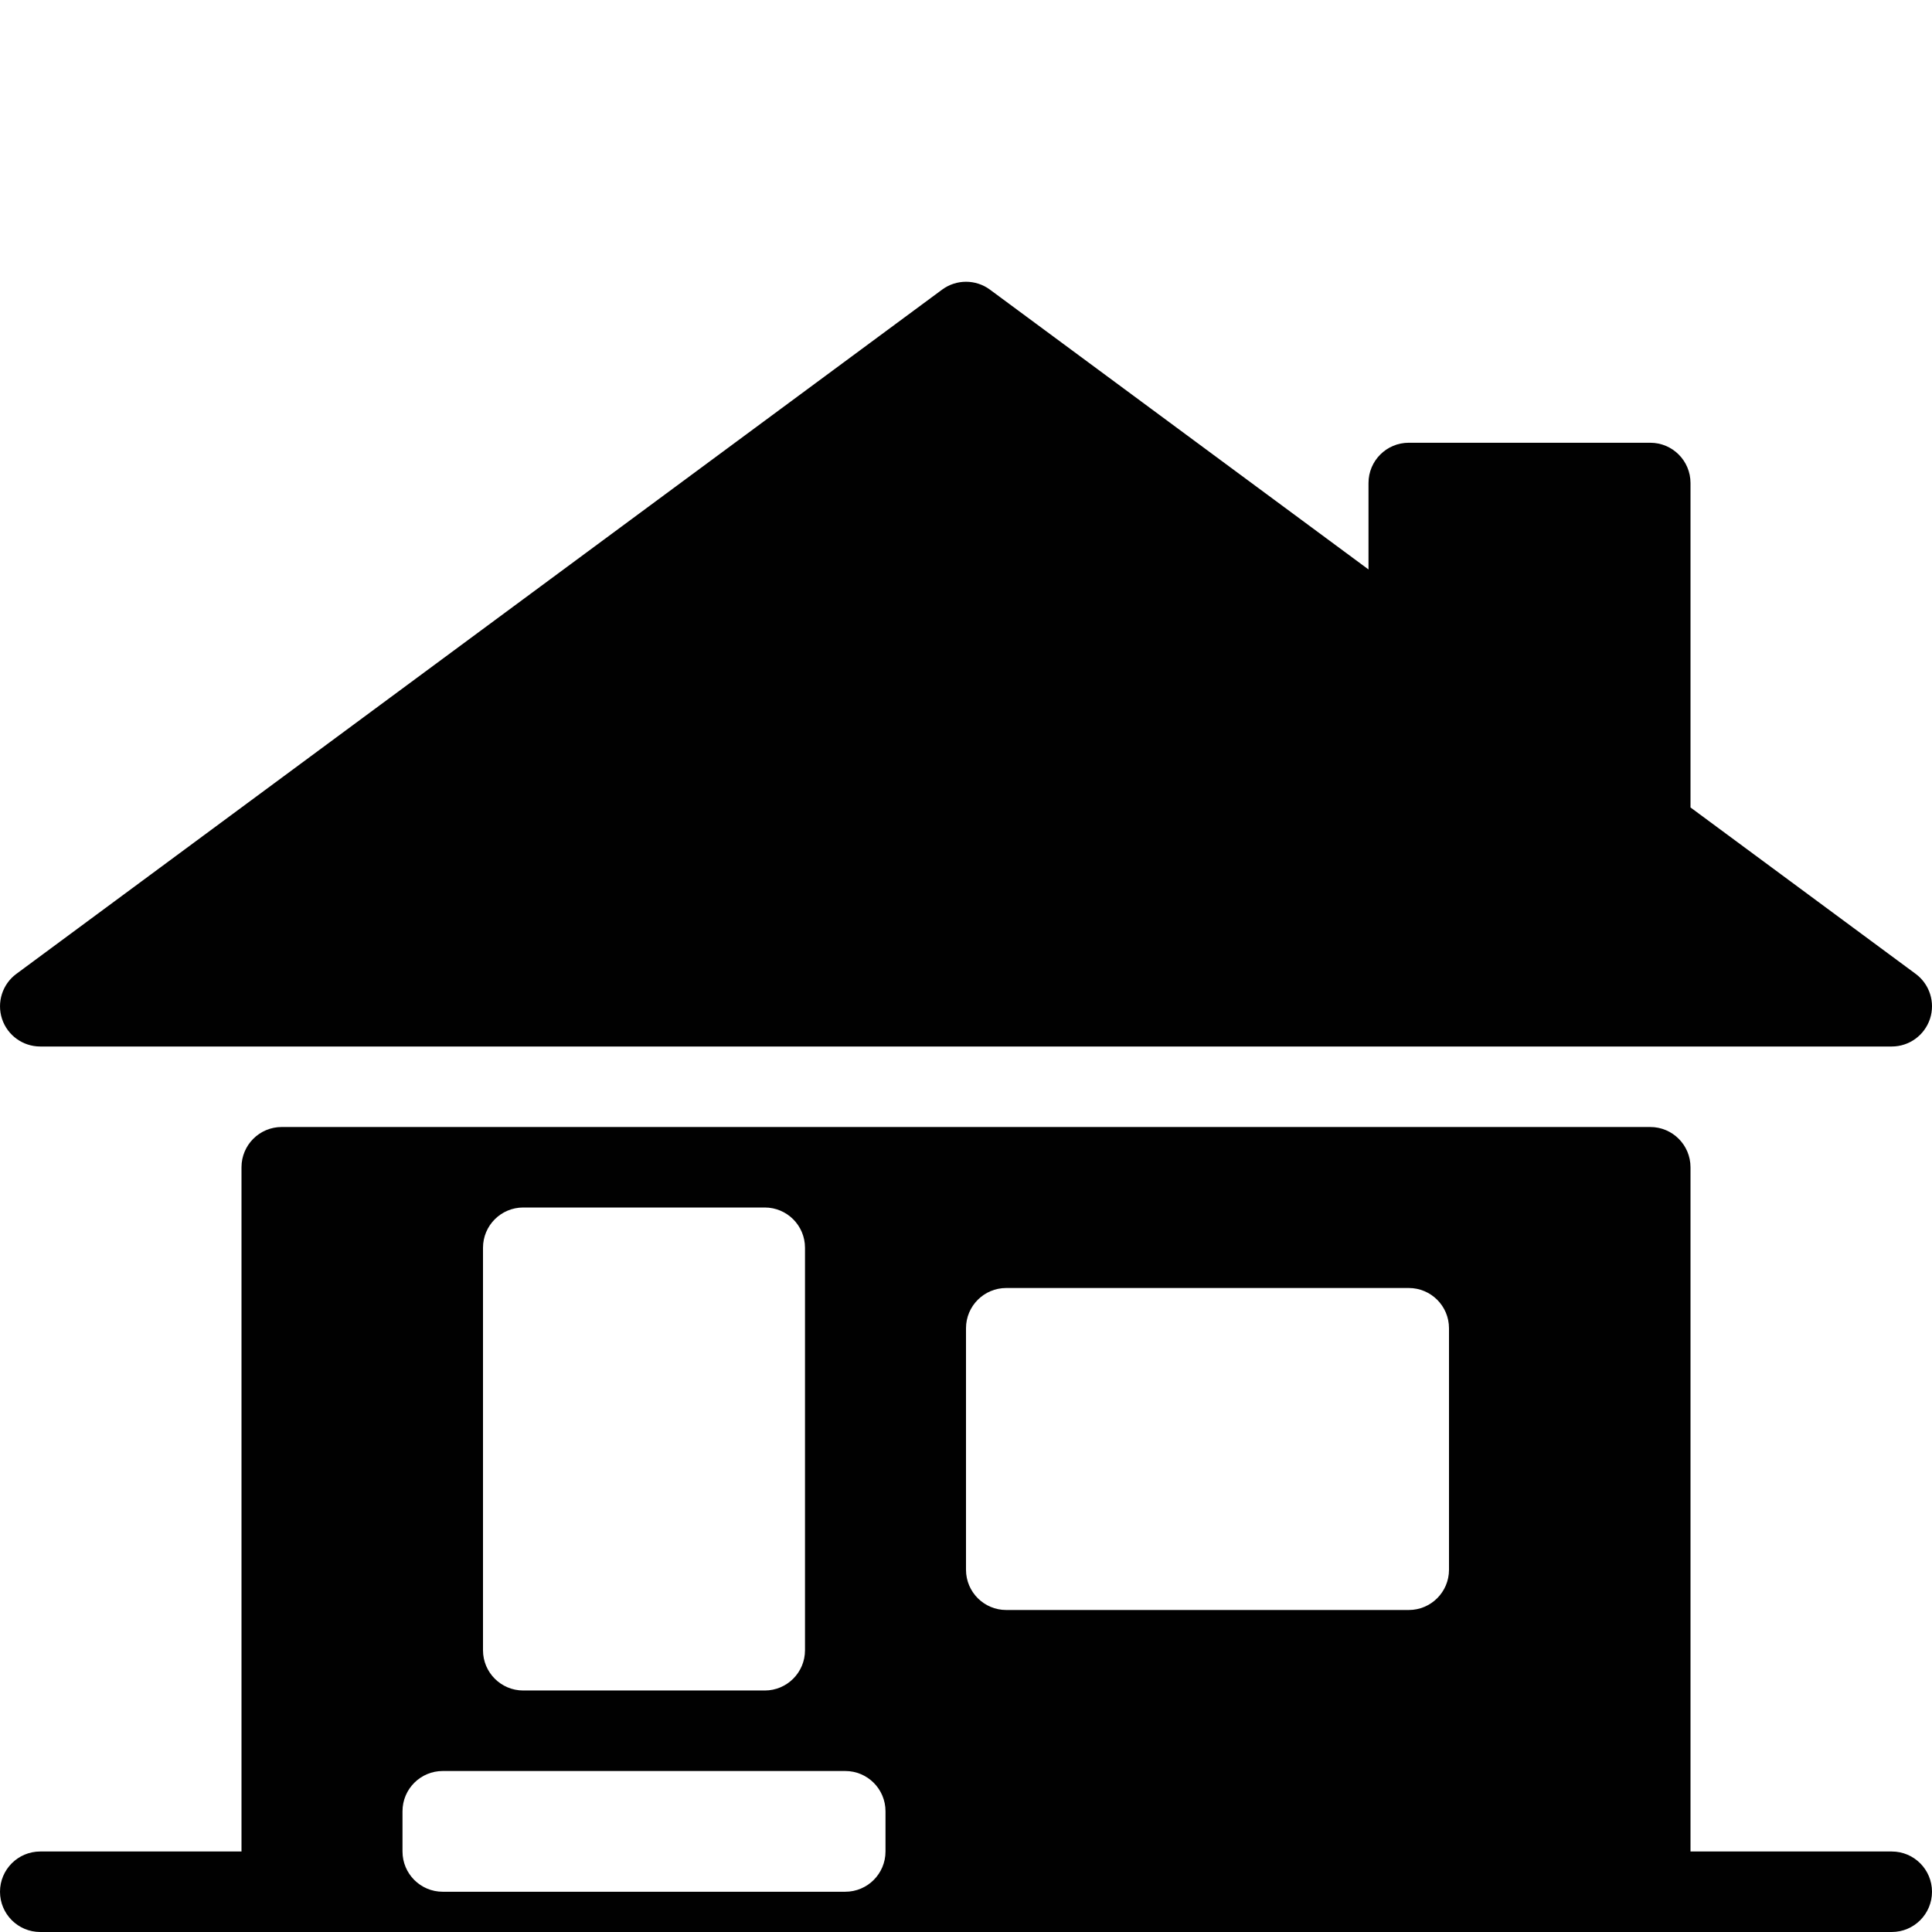 <?xml version="1.0" encoding="utf-8"?>
<!-- Generator: Adobe Illustrator 17.0.0, SVG Export Plug-In . SVG Version: 6.00 Build 0)  -->
<!DOCTYPE svg PUBLIC "-//W3C//DTD SVG 1.1//EN" "http://www.w3.org/Graphics/SVG/1.1/DTD/svg11.dtd">
<svg version="1.1" id="Layer_2" xmlns="http://www.w3.org/2000/svg" xmlns:xlink="http://www.w3.org/1999/xlink" x="0px" y="0px"
	 width="48px" height="48px" viewBox="0 0 48 48" enable-background="new 0 0 48 48" xml:space="preserve">
<g>
	<path fill="#010101" d="M47,46h-5V29c0-0.552-0.447-1-1-1H7c-0.553,0-1,0.448-1,1v17H1c-0.553,0-1,0.448-1,1c0,0.552,0.447,1,1,1h6
		h34h6c0.553,0,1-0.448,1-1C48,46.448,47.553,46,47,46z M12,31c0-0.552,0.447-1,1-1h6c0.553,0,1,0.448,1,1v10c0,0.552-0.447,1-1,1
		h-6c-0.553,0-1-0.448-1-1V31z M22,46c0,0.552-0.447,1-1,1H11c-0.553,0-1-0.448-1-1v-1c0-0.552,0.447-1,1-1h10c0.553,0,1,0.448,1,1
		V46z M36,39c0,0.552-0.447,1-1,1H25c-0.553,0-1-0.448-1-1v-6c0-0.552,0.447-1,1-1h10c0.553,0,1,0.448,1,1V39z"/>
	<path fill="#010101" d="M1,26h46c0.432,0,0.814-0.277,0.95-0.687c0.135-0.41-0.009-0.861-0.355-1.117L42,20.061V12
		c0-0.552-0.447-1-1-1h-6c-0.553,0-1,0.448-1,1v2.148l-9.405-6.952c-0.353-0.261-0.836-0.261-1.189,0l-23,17
		c-0.347,0.256-0.49,0.707-0.356,1.117C0.185,25.723,0.568,26,1,26z"/>
</g>
</svg>
